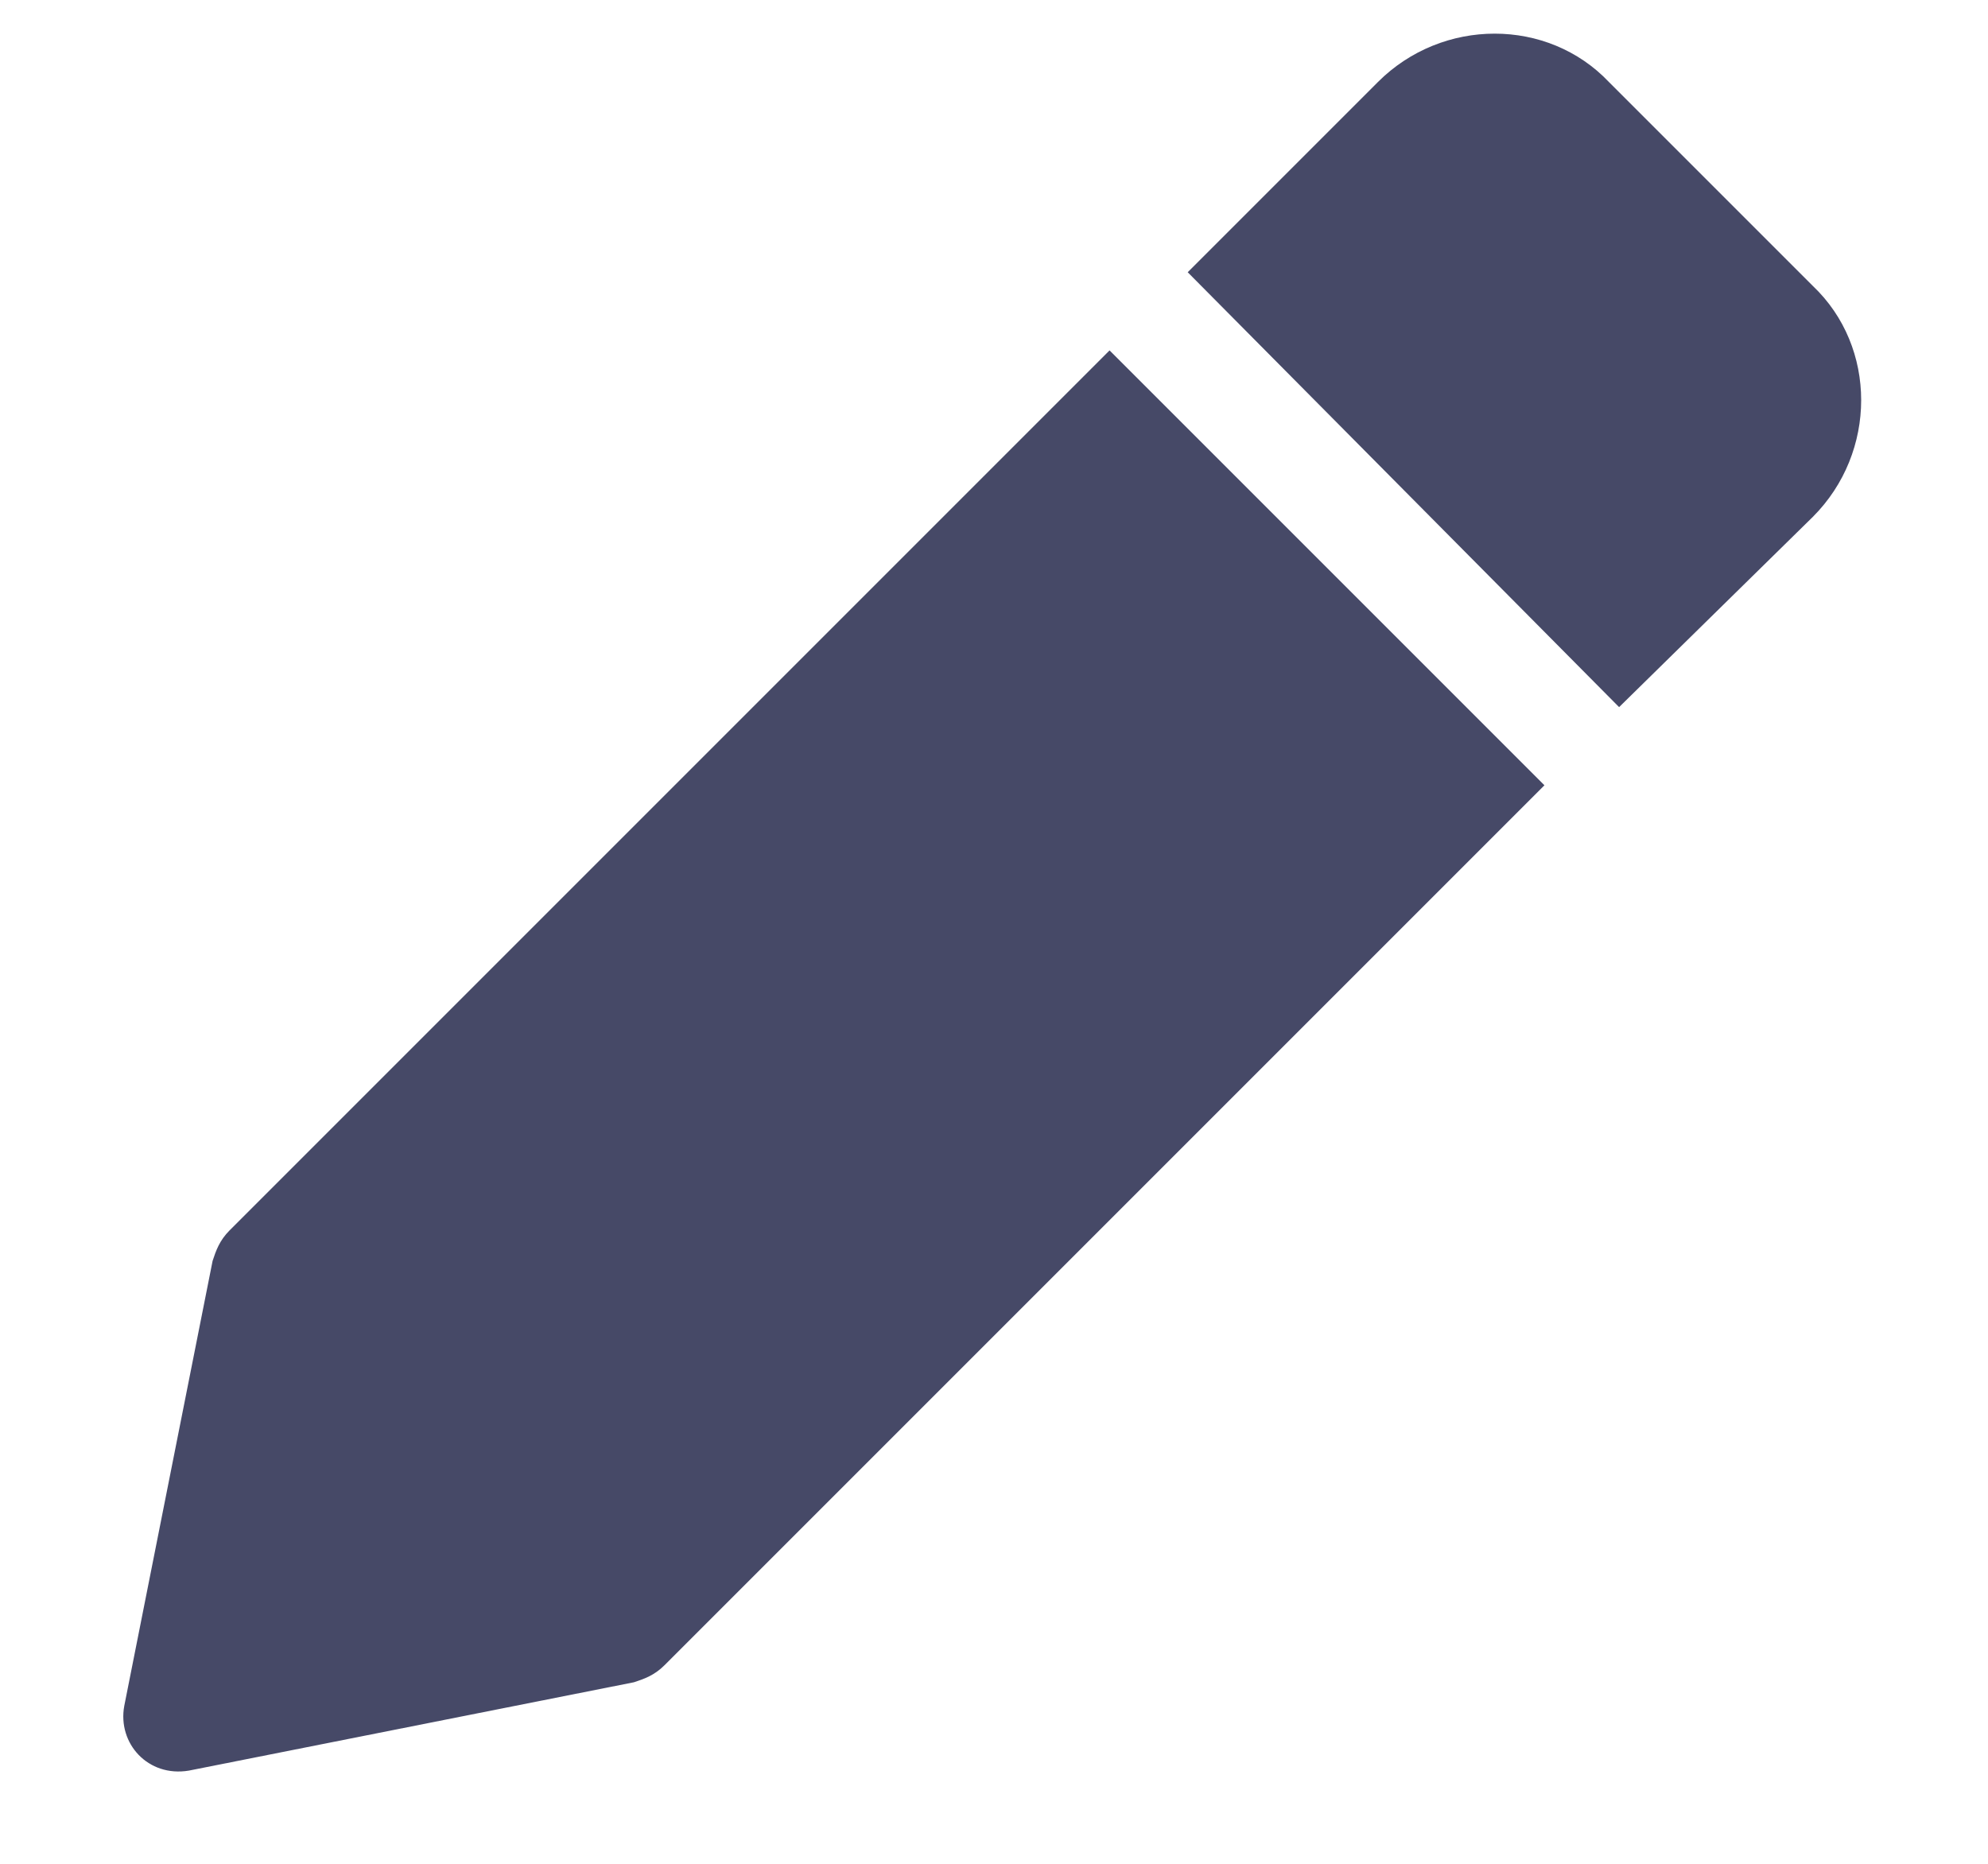 <svg width="16" height="15" viewBox="0 0 16 15" fill="none" xmlns="http://www.w3.org/2000/svg">
<path d="M14.59 2.301L12.949 0.66C12.457 0.141 11.609 0.141 11.09 0.66L9.559 2.191L13.031 5.691L14.59 4.16C15.109 3.641 15.109 2.793 14.59 2.301ZM8.93 2.82L1.848 9.902C1.766 9.984 1.738 10.066 1.711 10.148L1 13.73C0.945 14.031 1.191 14.305 1.52 14.25L5.102 13.539C5.184 13.512 5.266 13.484 5.348 13.402L12.43 6.32L8.93 2.82Z" fill="#464967"/>
</svg>
